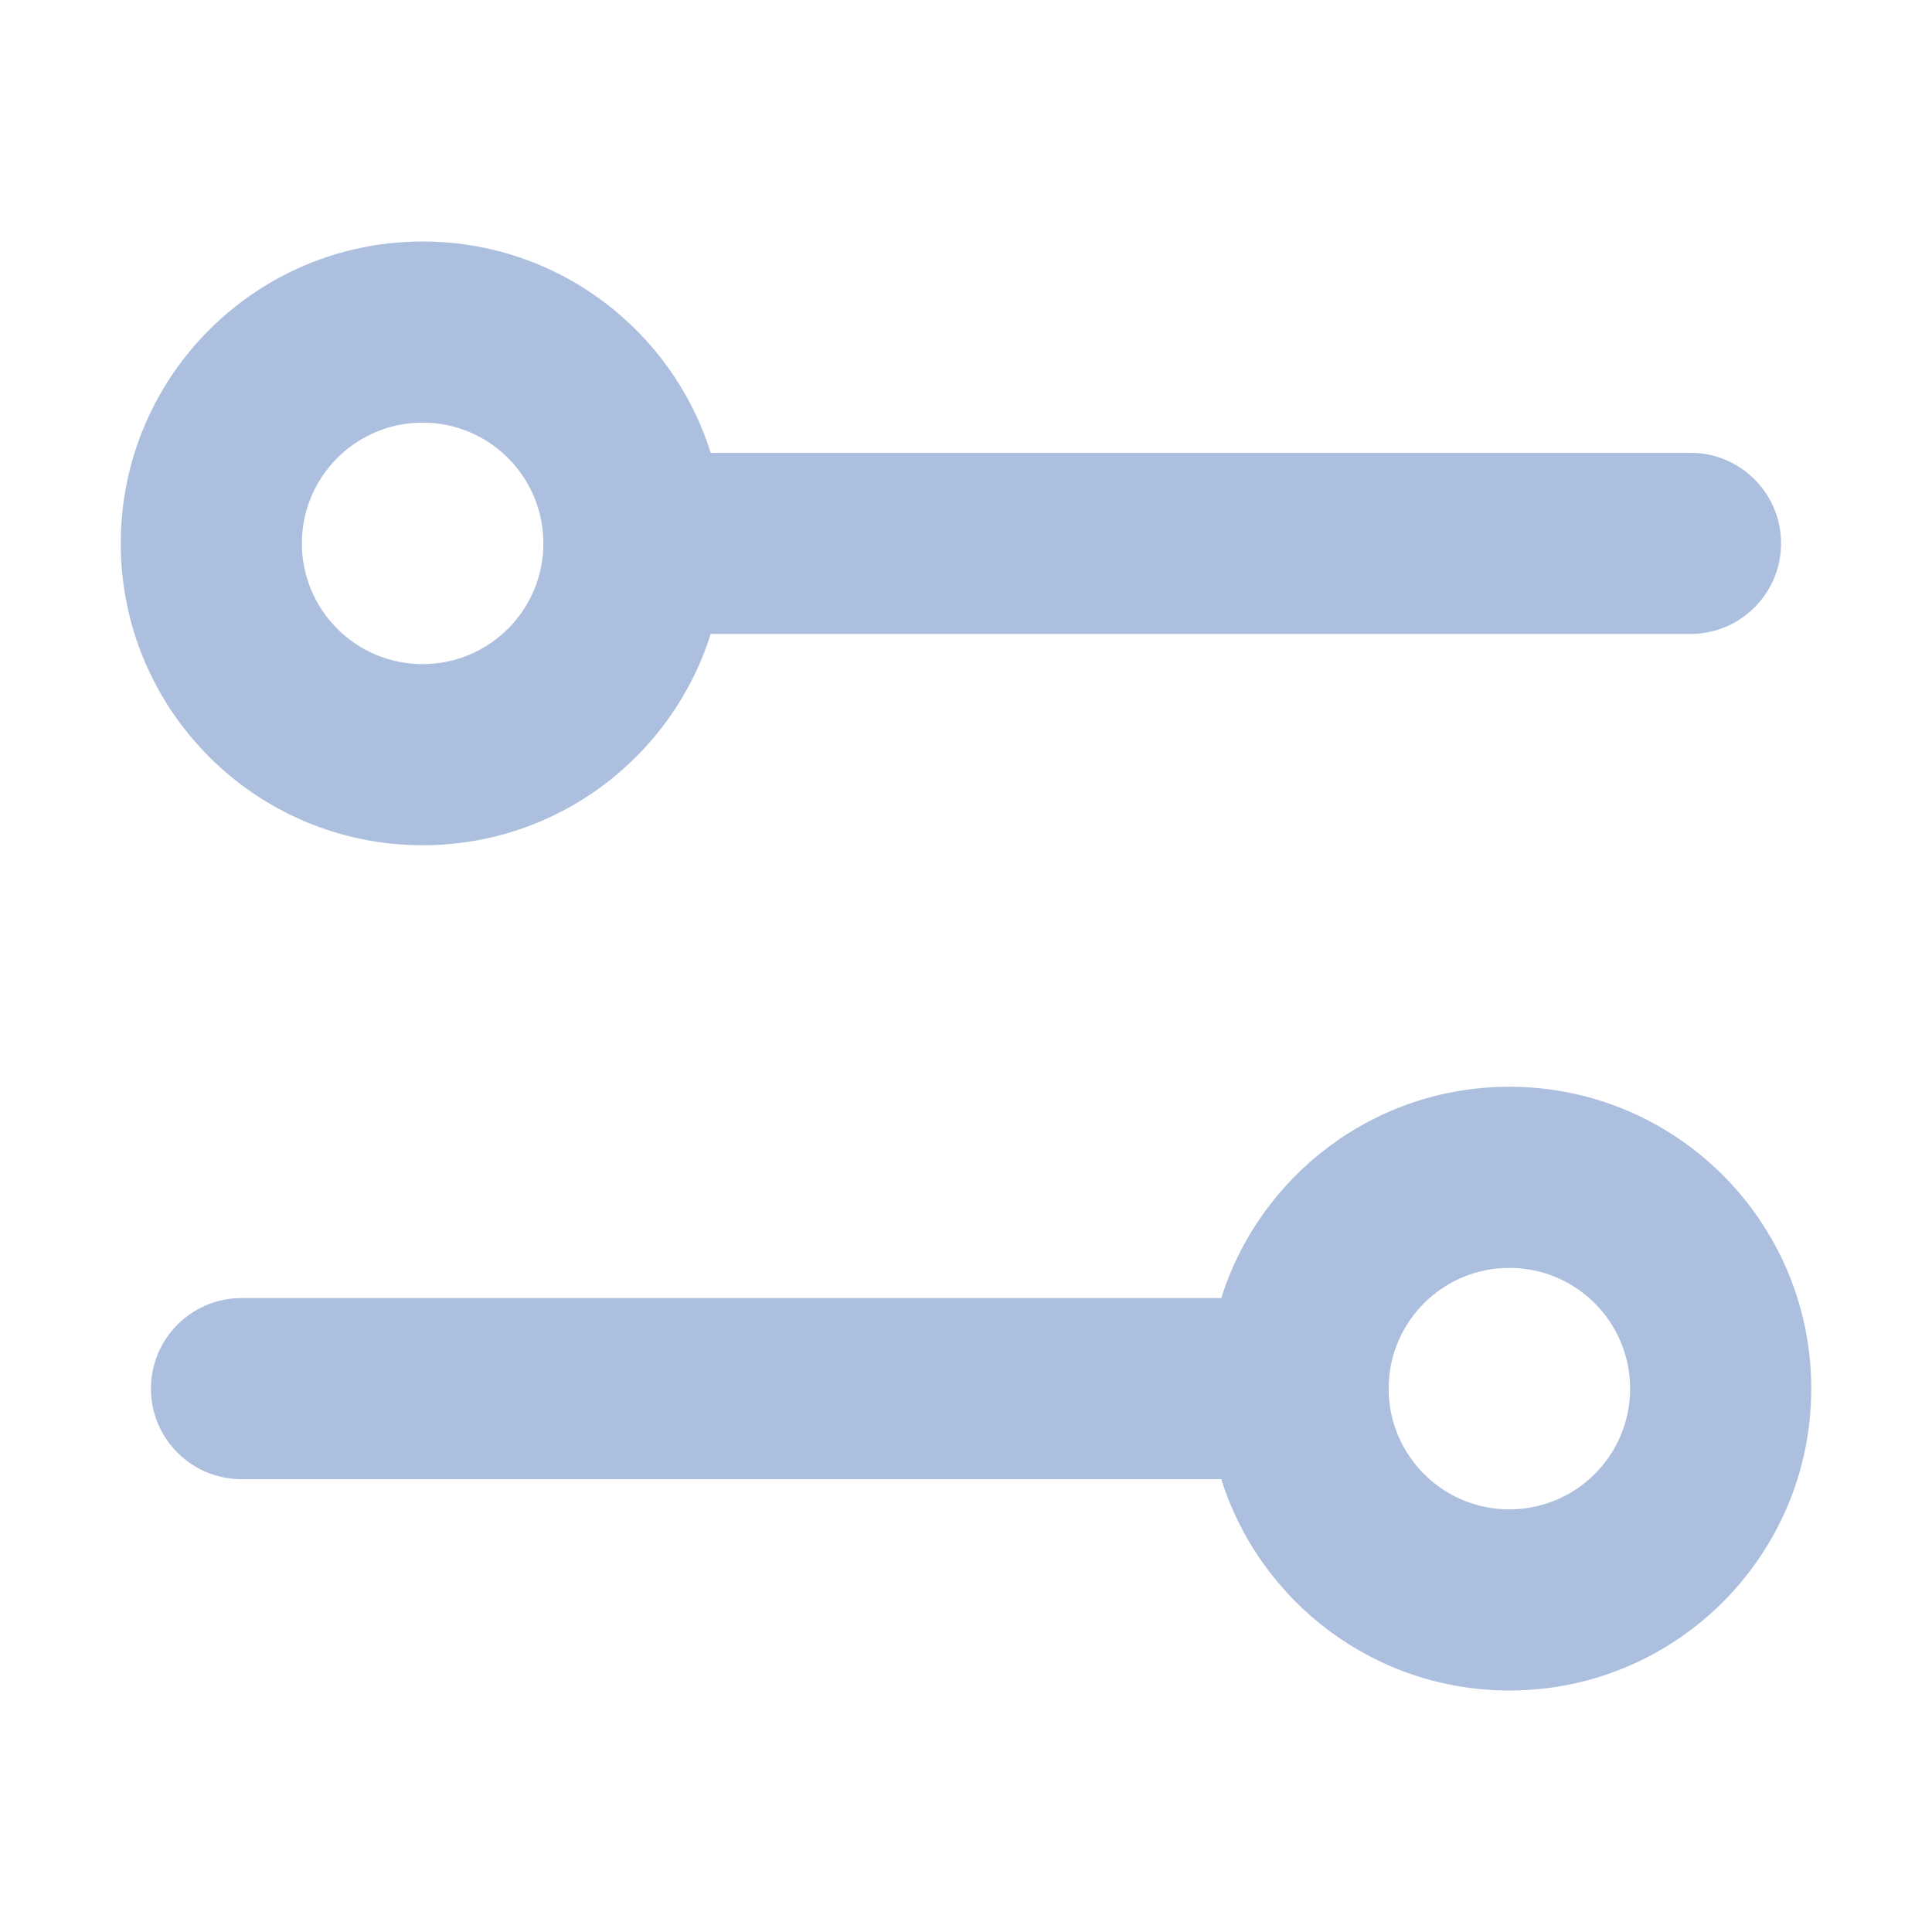 <svg width="16" height="16" viewBox="0 0 16 16" fill="none" xmlns="http://www.w3.org/2000/svg">
<path fill-rule="evenodd" clip-rule="evenodd" d="M2.5 4.5C2.5 5.052 2.948 5.5 3.5 5.5C4.052 5.5 4.5 5.052 4.5 4.5C4.5 3.948 4.052 3.5 3.5 3.5C2.948 3.5 2.5 3.948 2.5 4.5ZM1 4.5C1 5.881 2.119 7 3.5 7C4.62 7 5.568 6.264 5.886 5.249C5.902 5.25 5.917 5.25 5.933 5.25H14C14.414 5.25 14.75 4.914 14.75 4.5C14.75 4.086 14.414 3.75 14 3.75H5.933C5.917 3.75 5.902 3.751 5.886 3.751C5.568 2.736 4.62 2 3.5 2C2.119 2 1 3.119 1 4.5ZM2 10.75C1.586 10.75 1.25 11.086 1.25 11.5C1.25 11.914 1.586 12.25 2 12.25H10.114C10.433 13.264 11.381 14 12.5 14C13.881 14 15 12.881 15 11.5C15 10.119 13.881 9 12.5 9C11.381 9 10.433 9.736 10.114 10.75H2ZM12.5 12.5C13.052 12.5 13.5 12.052 13.5 11.5C13.5 10.948 13.052 10.5 12.5 10.5C11.948 10.5 11.5 10.948 11.5 11.5C11.5 12.052 11.948 12.5 12.5 12.5Z" fill="#ADBFDF"/>
</svg>
